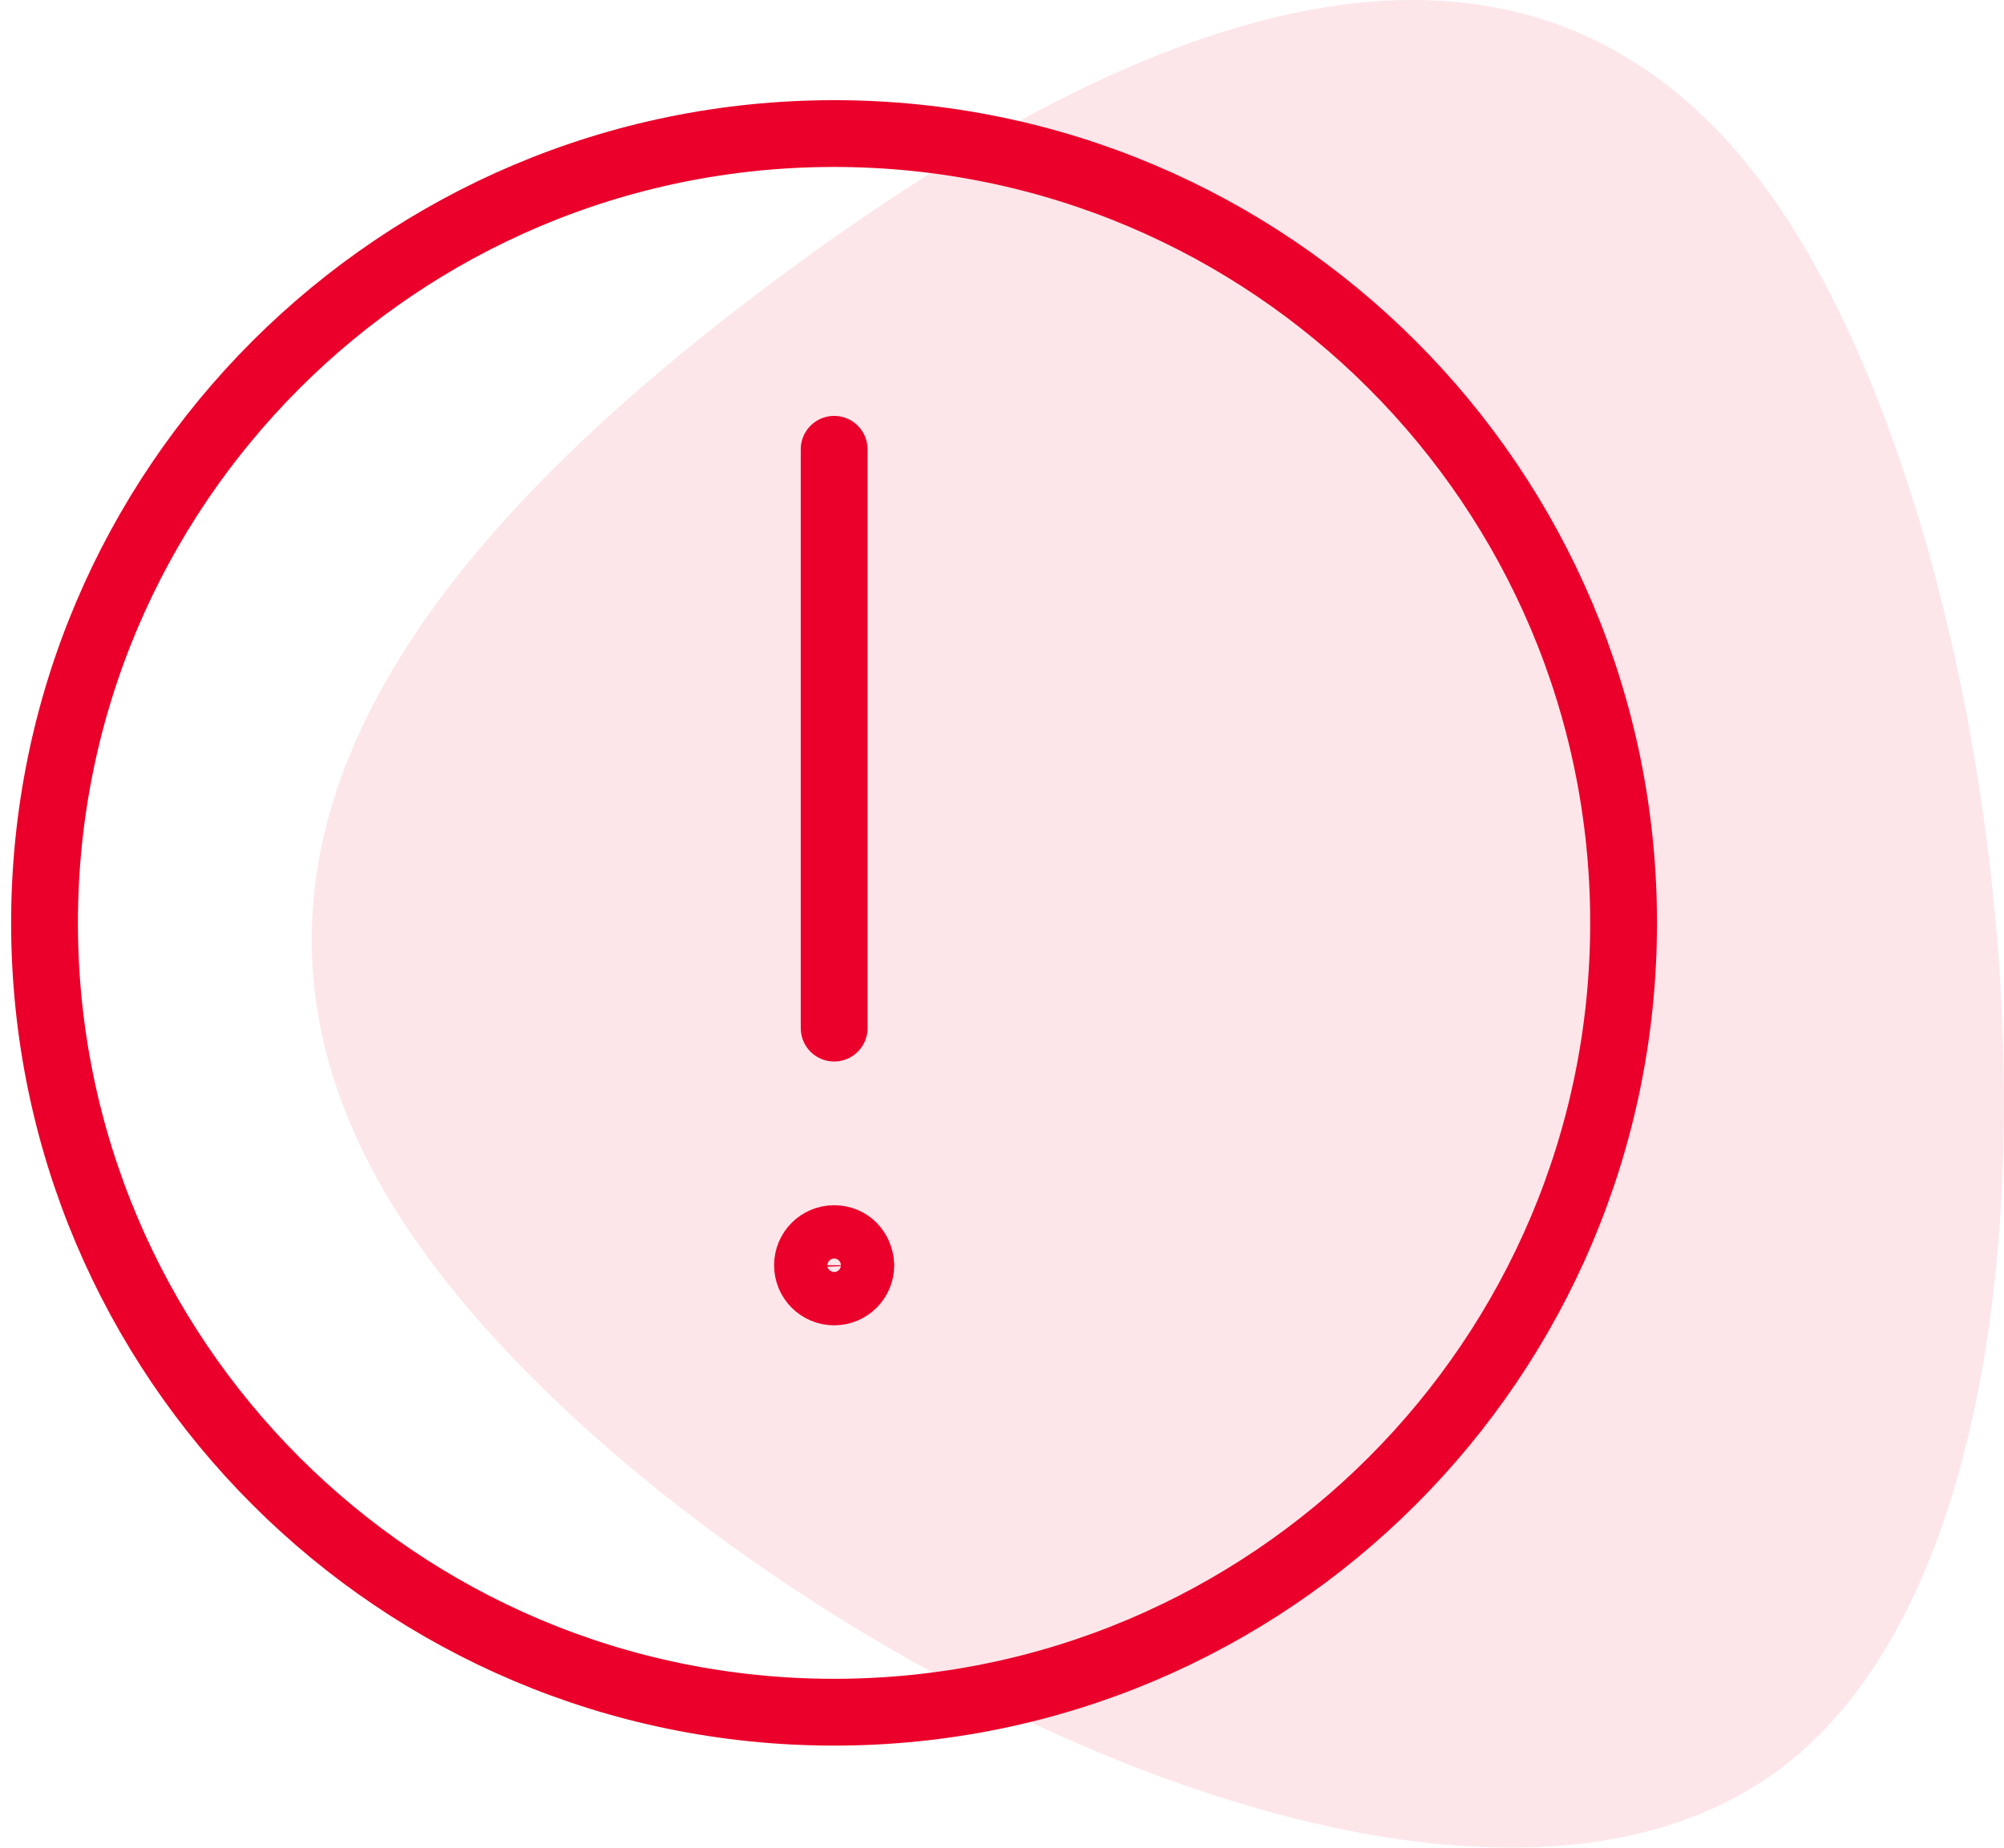 <svg width="90" height="83" viewBox="0 0 90 83" fill="none" xmlns="http://www.w3.org/2000/svg">
<path opacity="0.1" d="M79.933 9.348C91.248 26.043 95.31 67.967 79.933 79.472C64.557 90.978 29.742 72.067 18.426 55.372C7.11 38.678 19.297 24.201 34.674 12.694C50.051 1.188 68.618 -7.346 79.933 9.348Z" fill="#EA002A"/>
<path d="M37.462 55.641C36.8 55.641 36.265 56.176 36.265 56.838C36.265 57.5 36.8 58.036 37.462 58.036C38.124 58.036 38.66 57.5 38.66 56.838C38.629 56.145 38.124 55.641 37.462 55.641Z" stroke="#EA002A" stroke-width="3" stroke-linecap="round" stroke-linejoin="round"/>
<path d="M37.462 46.185V20.183" stroke="#EA002A" stroke-width="3" stroke-linecap="round"/>
<path d="M37.458 76.916C57.031 76.916 72.916 61.031 72.916 41.458C72.916 21.885 57.031 6 37.458 6C17.885 6 2 21.885 2 41.458C2 61.031 17.885 76.916 37.458 76.916Z" stroke="#EA002A" stroke-width="3"/>
</svg>
